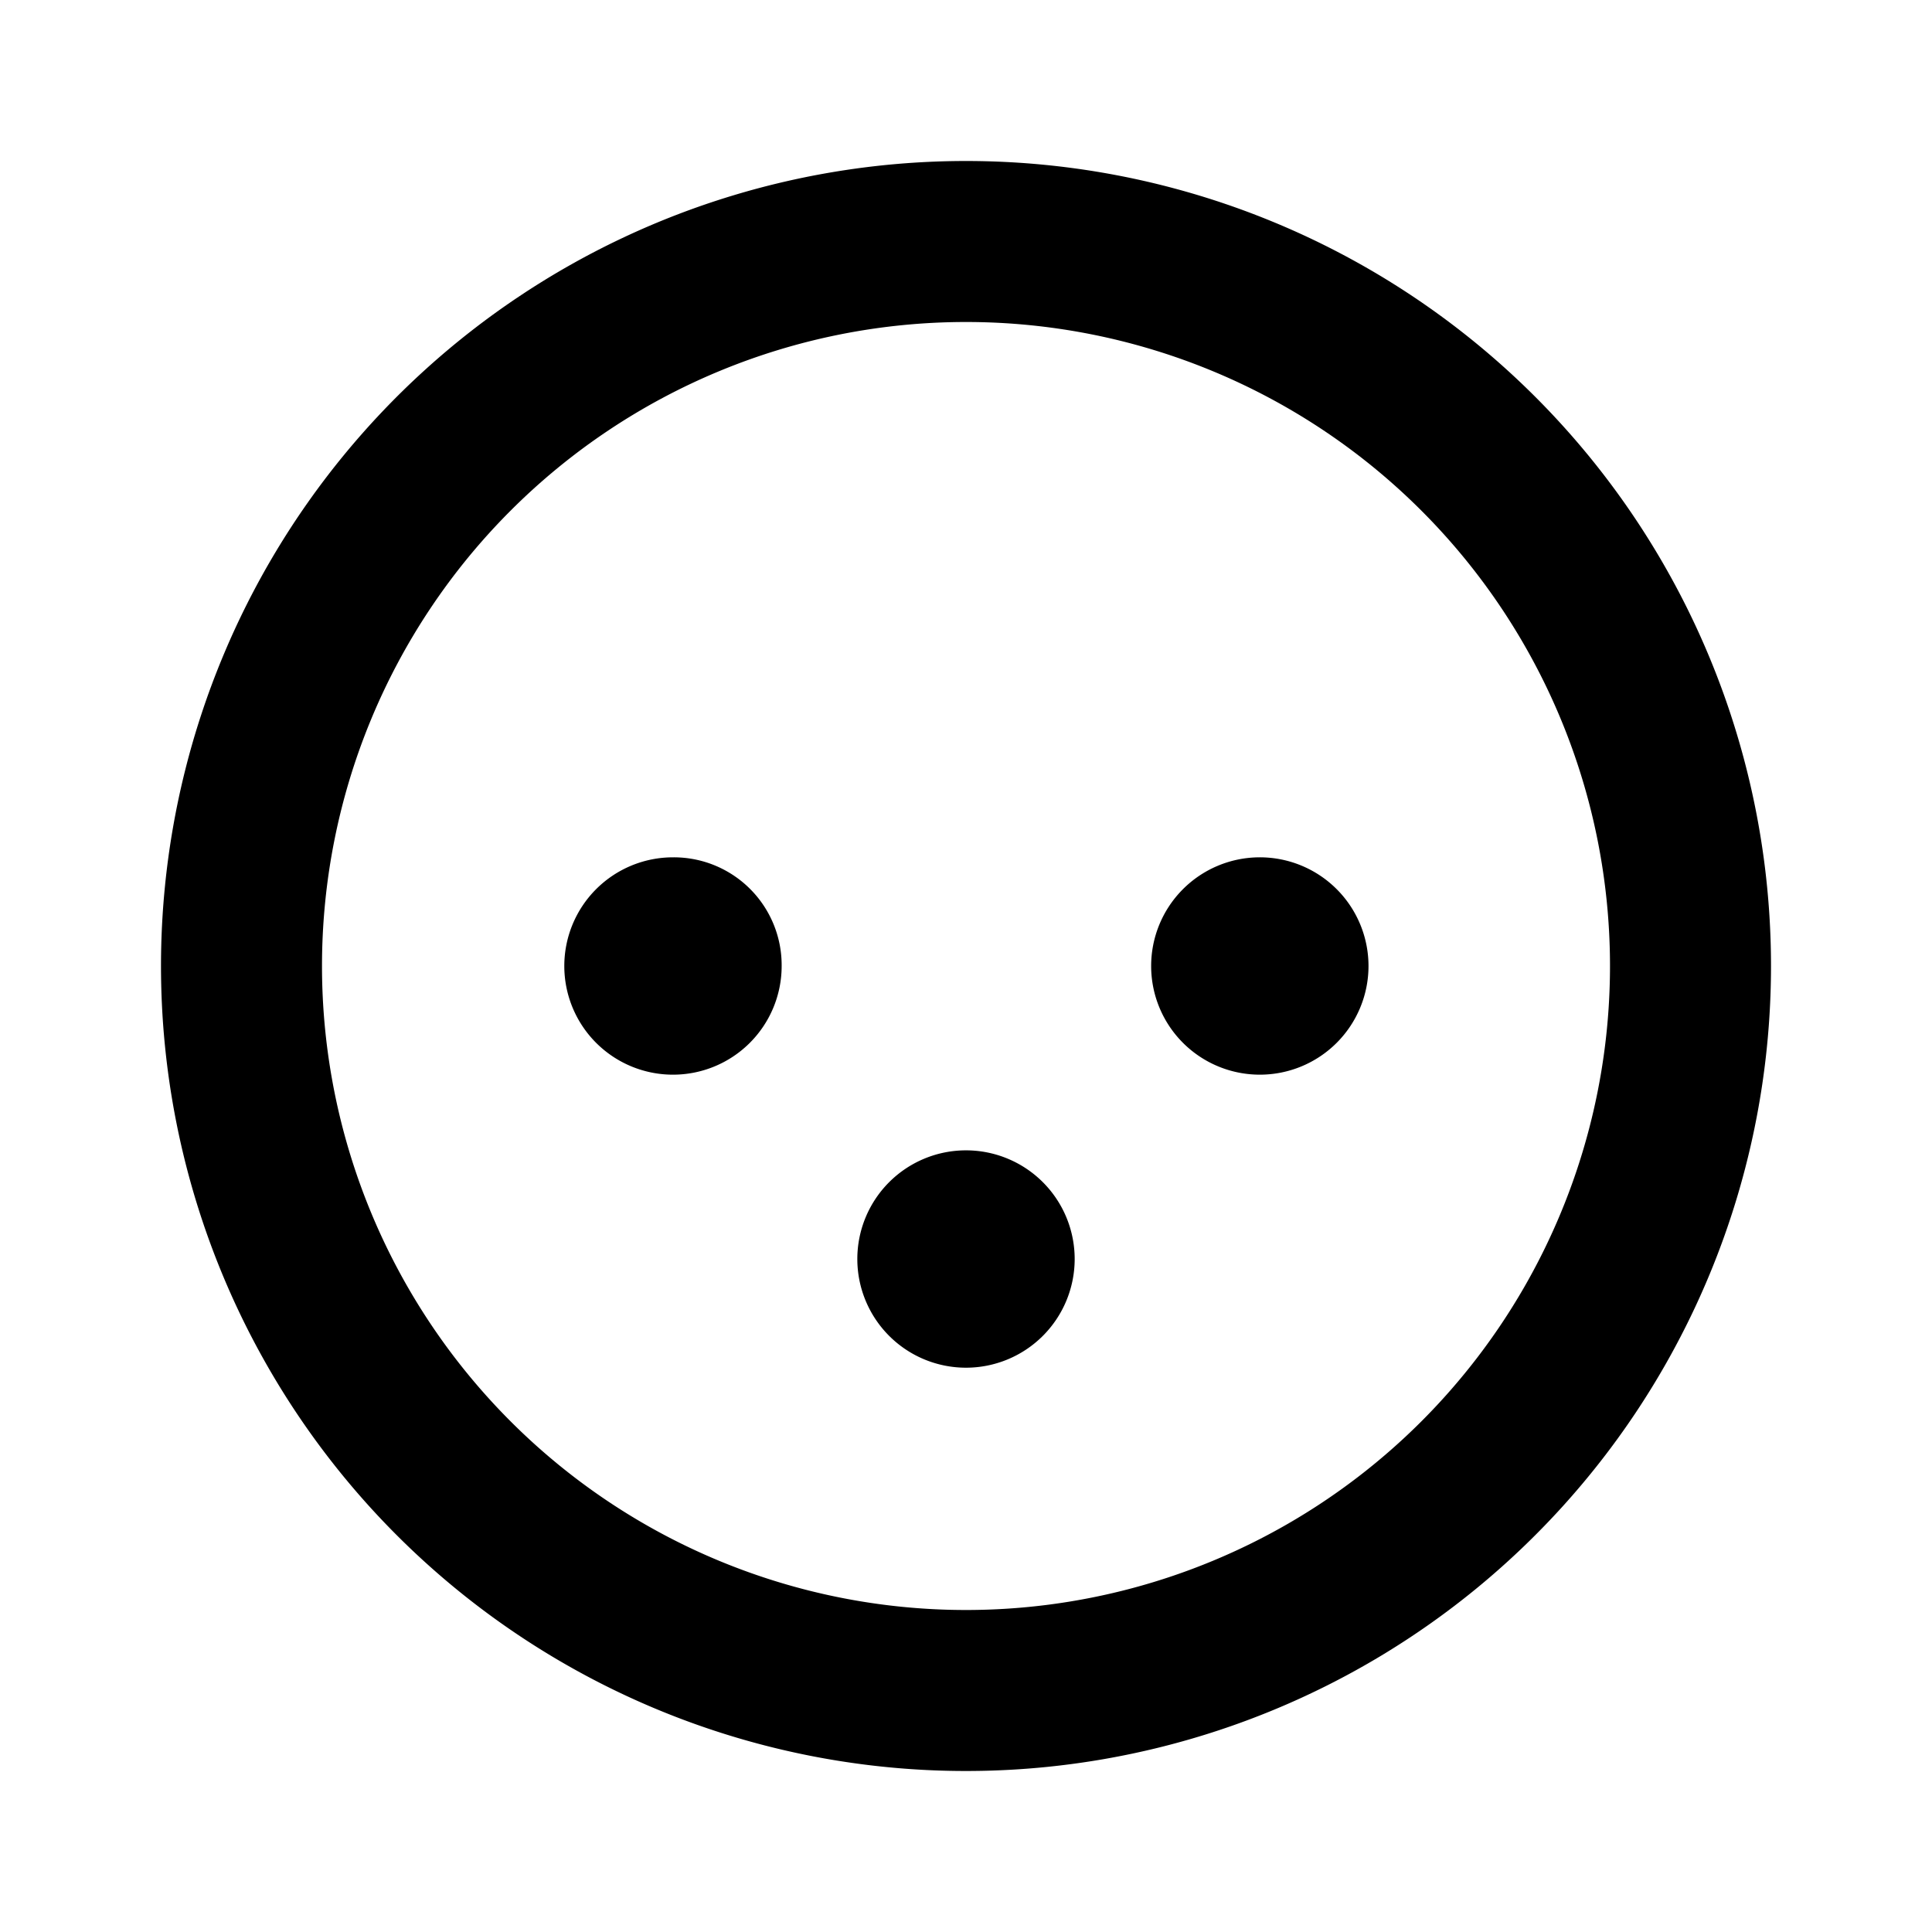 <svg id="Layer_1" data-name="Layer 1" xmlns="http://www.w3.org/2000/svg" viewBox="0 0 24 24"><title>iconoteka_power_socket_h_b_s</title><path d="M12,2A10,10,0,1,0,22,12,10,10,0,0,0,12,2Zm0,18a8,8,0,1,1,8-8A8,8,0,0,1,12,20ZM8.36,10.65A1.35,1.35,0,1,0,9.71,12,1.34,1.34,0,0,0,8.36,10.65Zm7.28,0A1.35,1.35,0,1,0,17,12,1.35,1.35,0,0,0,15.64,10.65ZM12,14.29a1.35,1.35,0,1,0,1.35,1.35A1.35,1.35,0,0,0,12,14.29Z"/></svg>